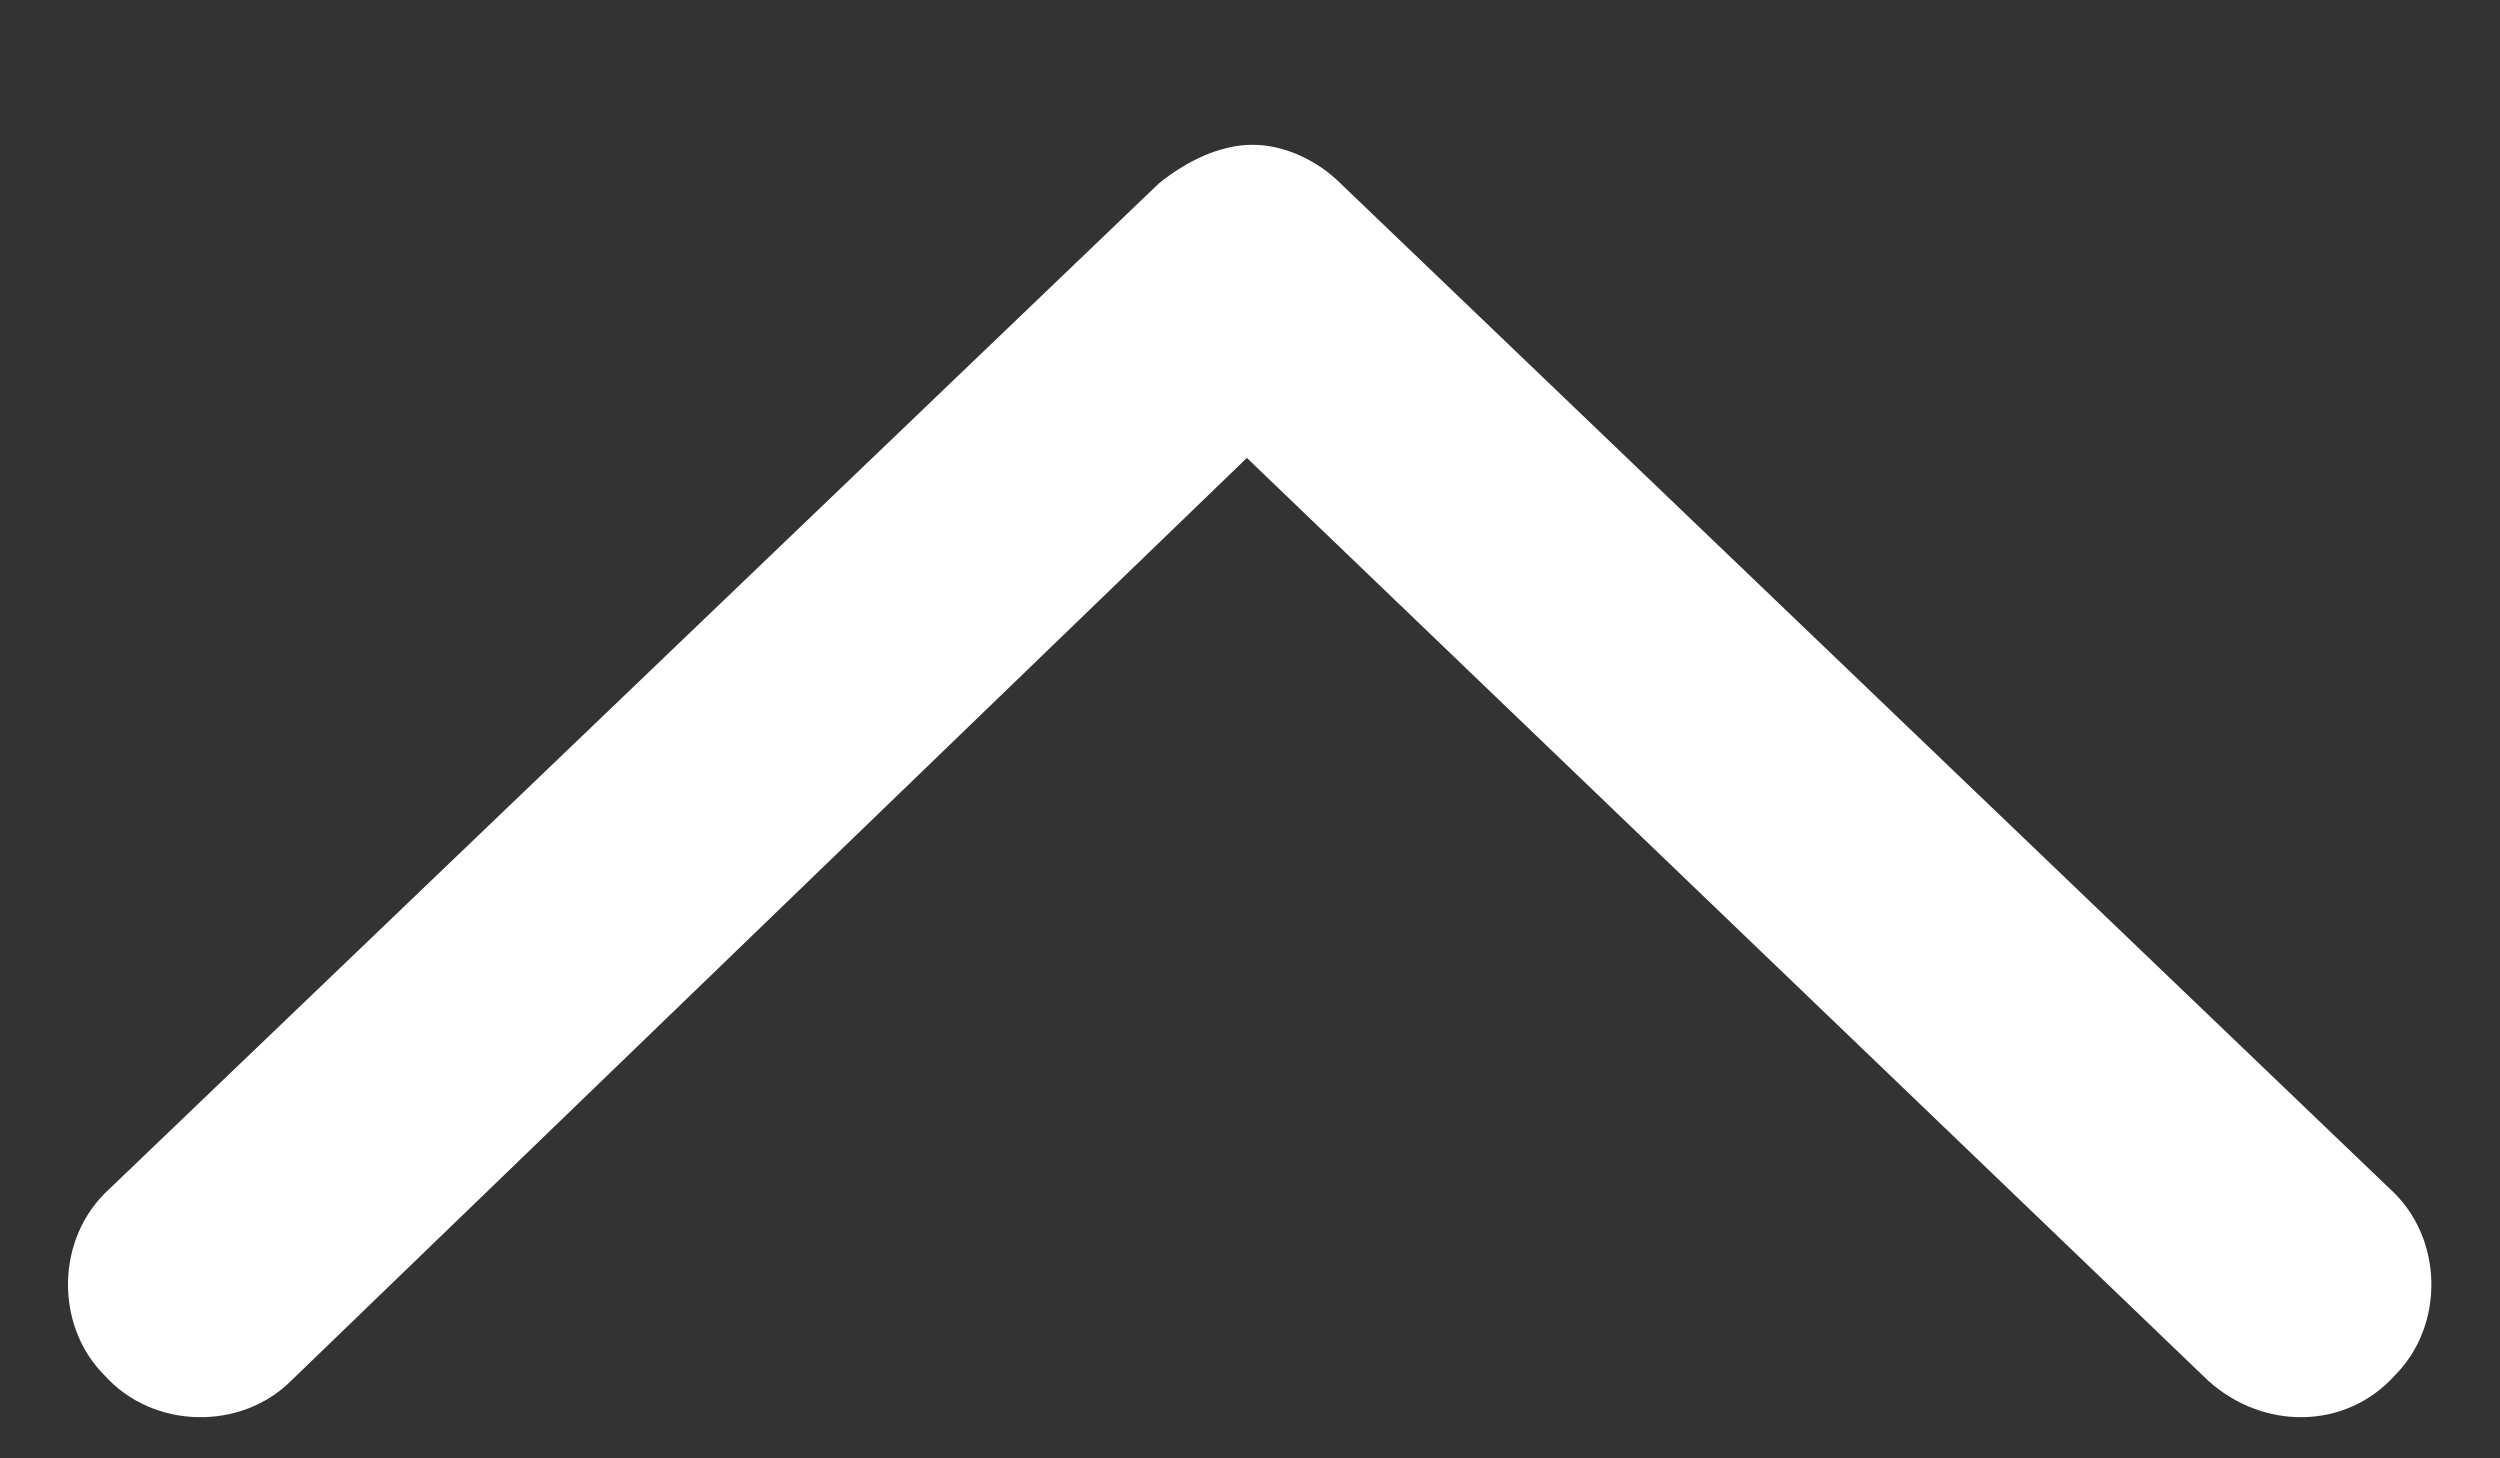 <svg width="12" height="7" viewBox="0 0 12 7" fill="none" xmlns="http://www.w3.org/2000/svg">
<rect x="0" y="0" width="12" height="7" fill="#333333" stroke="none"/>
<path d="M0.527 5.705L5.563 0.88C5.695 0.774 5.854 0.695 6.012 0.695C6.17 0.695 6.328 0.774 6.434 0.88L11.47 5.705C11.733 5.942 11.733 6.364 11.496 6.601C11.259 6.865 10.863 6.865 10.6 6.628L5.985 2.198L1.397 6.628C1.16 6.865 0.738 6.865 0.501 6.601C0.264 6.364 0.264 5.942 0.527 5.705Z" fill="white"/>
</svg>
